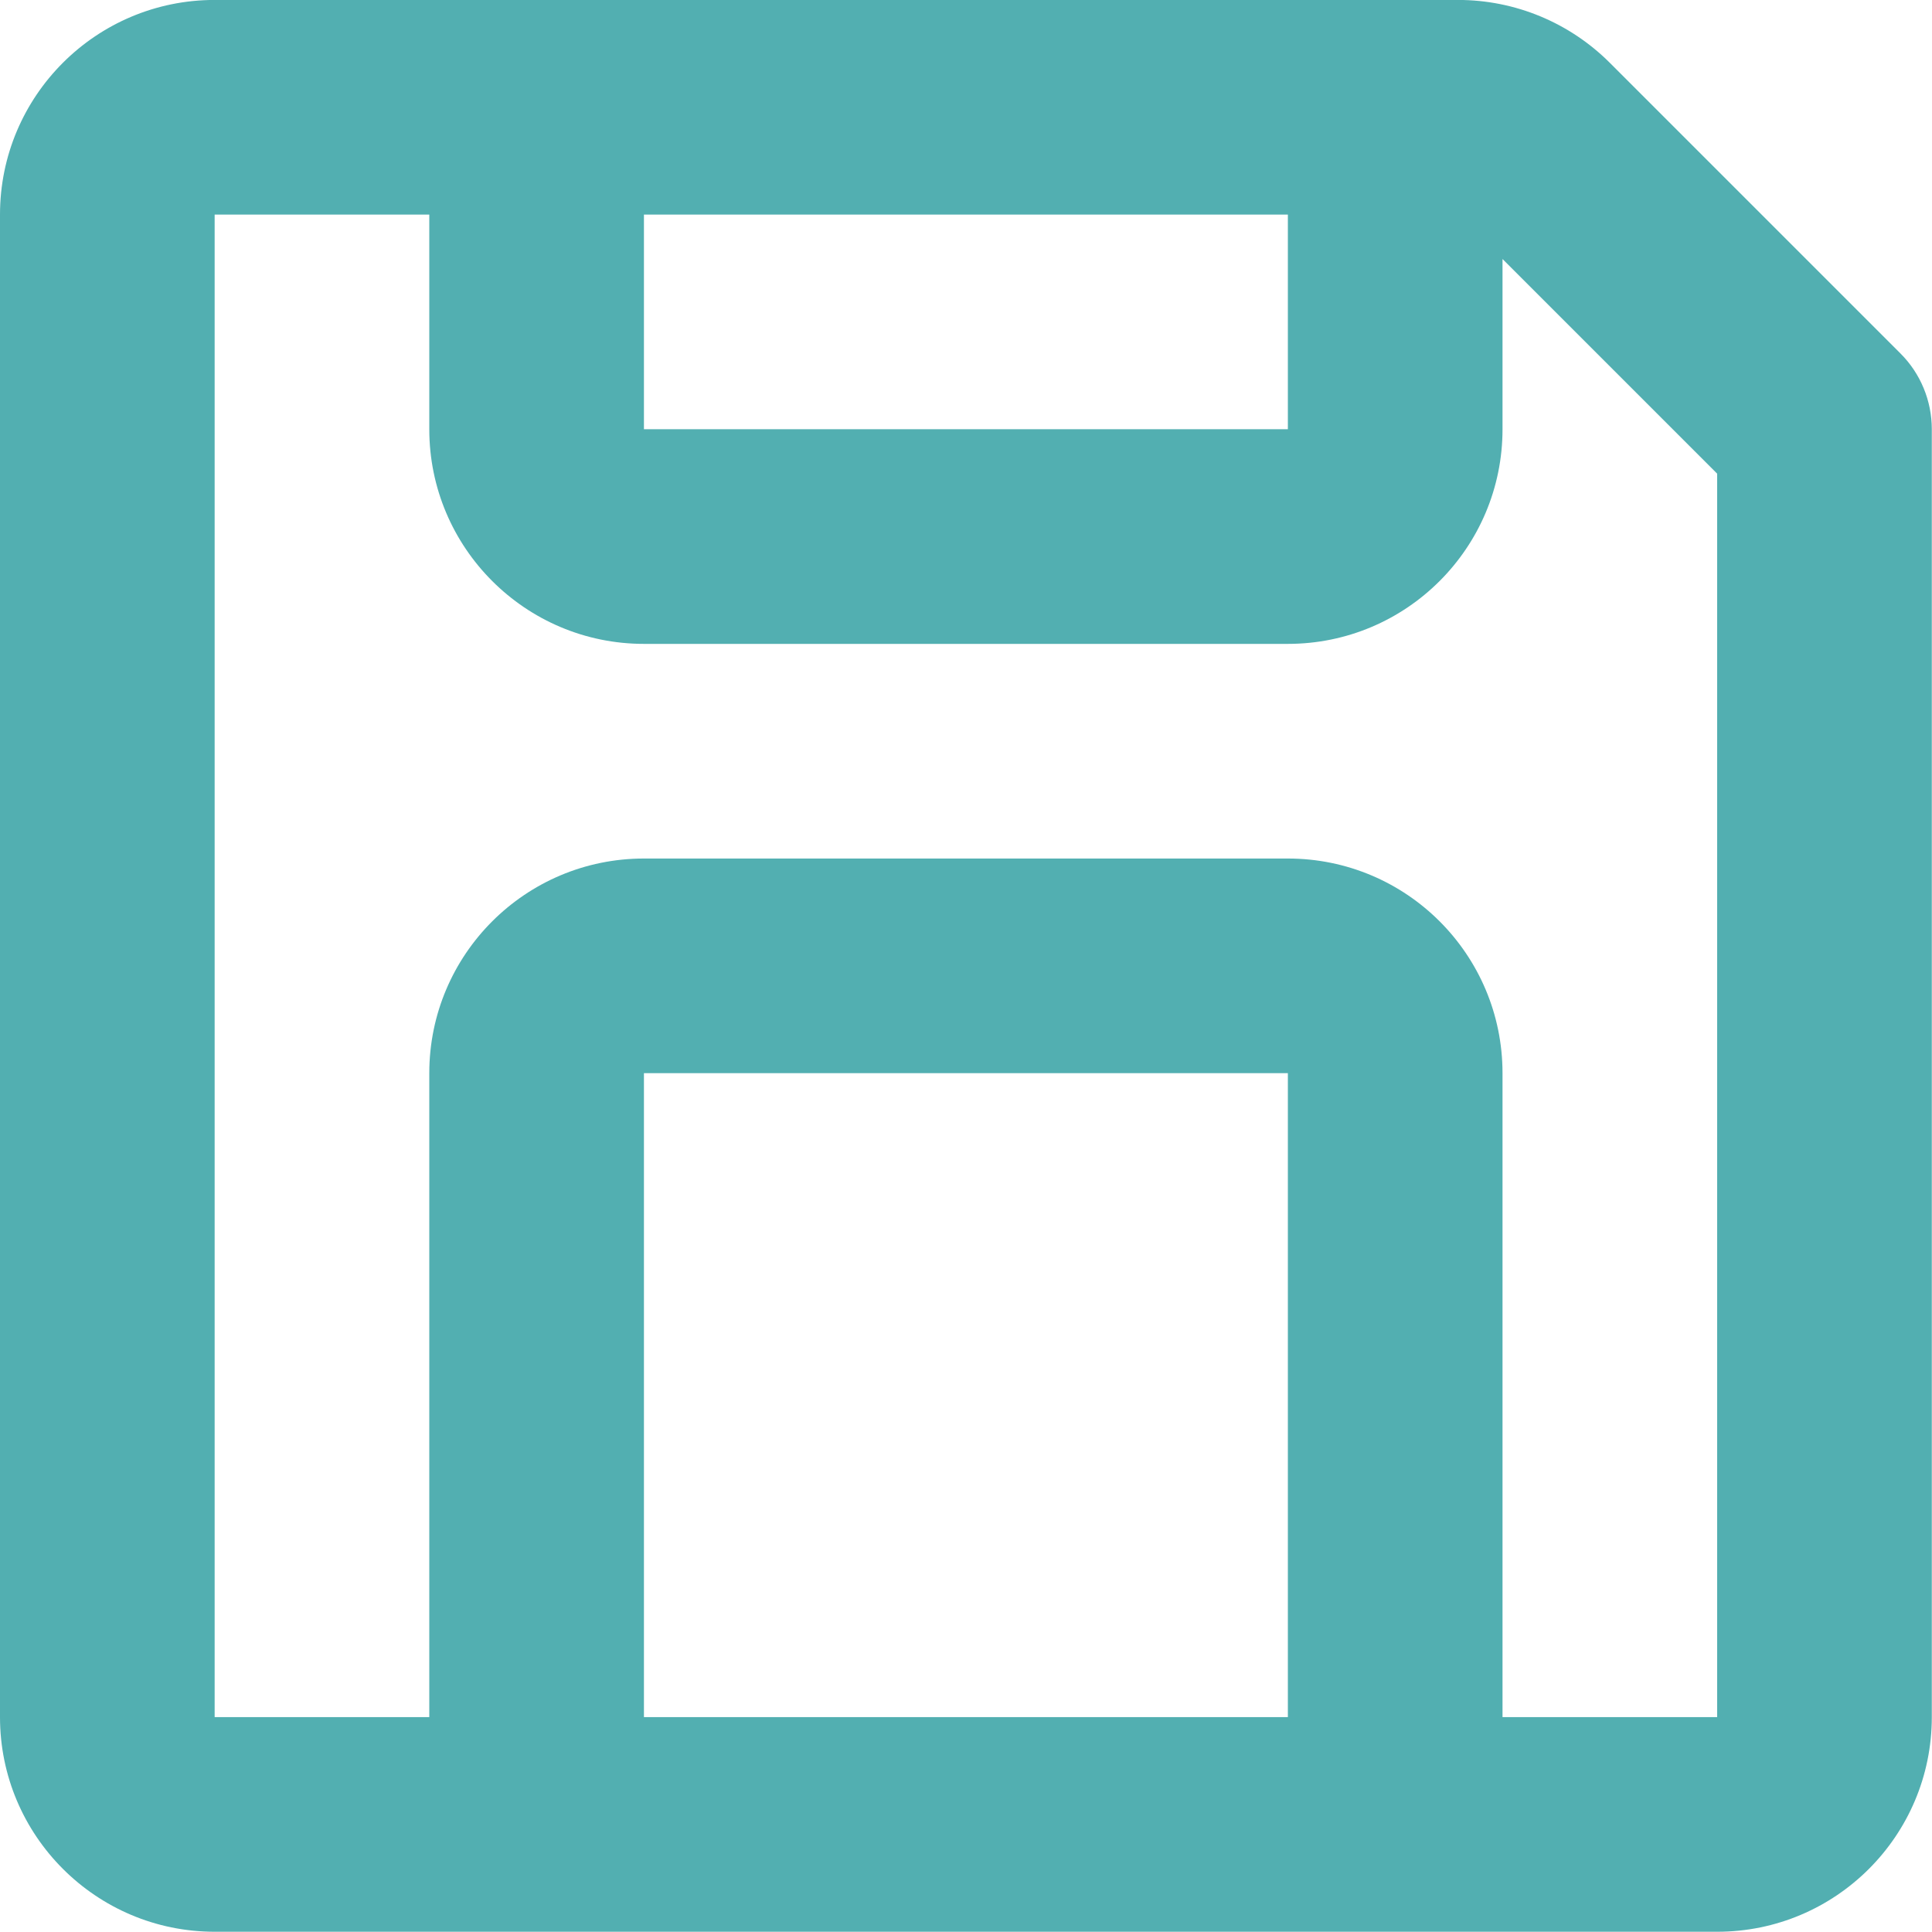 <?xml version="1.0" encoding="utf-8"?>
<svg width="20" height="20" preserveAspectRatio="xMidYMid meet" viewBox="0 0 20 20" style="-ms-transform: rotate(360deg); -webkit-transform: rotate(360deg); transform: rotate(360deg);" xmlns="http://www.w3.org/2000/svg">
  <path fill="none" d="M9 14h6v5H9zm2-9h2v2h-2z" transform="matrix(1, 0, 0, 1, 72.077, -10.673)"/>
  <path fill="none" d="M7 14c0-1.103.897-2 2-2h6c1.103 0 2 .897 2 2v5h2.001L19 8.414L15.586 5H15v4H7V5H5v14h2v-5z" transform="matrix(1, 0, 0, 1, 72.077, -10.673)"/>
  <path fill="none" d="M9 14h6v5H9zm2-9h2v2h-2z" transform="matrix(1, 0, 0, 1, 25.474, -7.88)"/>
  <path fill="none" d="M7 14c0-1.103.897-2 2-2h6c1.103 0 2 .897 2 2v5h2.001L19 8.414L15.586 5H15v4H7V5H5v14h2v-5z" transform="matrix(1, 0, 0, 1, 25.474, -7.88)"/>
  <path fill="none" d="M9 14h6v5H9zm2-9h2v2h-2z" transform="matrix(1, 0, 0, 1, 105.615, -9.77)"/>
  <path fill="none" d="M7 14c0-1.103.897-2 2-2h6c1.103 0 2 .897 2 2v5h2.001L19 8.414L15.586 5H15v4H7V5H5v14h2v-5z" transform="matrix(1, 0, 0, 1, 105.615, -9.77)"/>
  <path fill="none" d="M9 14h6v5H9zm2-9h2v2h-2z" transform="matrix(1, 0, 0, 1, 59.011, -6.976)"/>
  <path fill="none" d="M7 14c0-1.103.897-2 2-2h6c1.103 0 2 .897 2 2v5h2.001L19 8.414L15.586 5H15v4H7V5H5v14h2v-5z" transform="matrix(1, 0, 0, 1, 59.011, -6.976)"/>
  <path fill="none" d="M9 14h6v5H9zm2-9h2v2h-2z" transform="matrix(1, 0, 0, 1, 137.087, 40.397)"/>
  <path fill="none" d="M7 14c0-1.103.897-2 2-2h6c1.103 0 2 .897 2 2v5h2.001L19 8.414L15.586 5H15v4H7V5H5v14h2v-5z" transform="matrix(1, 0, 0, 1, 137.087, 40.397)"/>
  <g fill="none" transform="matrix(1.111, 0, 0, 1.111, -3.403, -3.498)" style="">
    <path d="M 3.063 5.148 C 3.063 4.043 3.959 3.148 5.063 3.148 L 16.649 3.148 C 17.18 3.148 17.688 3.359 18.063 3.734 L 20.77 6.441 C 20.958 6.628 21.063 6.883 21.063 7.148 L 21.063 19.148 C 21.063 20.252 20.168 21.148 19.063 21.148 L 5.063 21.148 C 3.959 21.148 3.063 20.252 3.063 19.148 L 3.063 5.148 Z M 9.063 19.148 L 15.063 19.148 L 15.063 13.148 L 9.063 13.148 L 9.063 19.148 Z M 17.063 19.148 L 19.063 19.148 L 19.063 7.562 L 17.063 5.562 L 17.063 7.148 C 17.063 8.252 16.168 9.148 15.063 9.148 L 9.063 9.148 C 7.959 9.148 7.063 8.252 7.063 7.148 L 7.063 5.148 L 5.063 5.148 L 5.063 19.148 L 7.063 19.148 L 7.063 13.148 C 7.063 12.043 7.959 11.148 9.063 11.148 L 15.063 11.148 C 16.168 11.148 17.063 12.043 17.063 13.148 L 17.063 19.148 Z M 9.063 5.148 L 9.063 7.148 L 15.063 7.148 L 15.063 5.148 L 9.063 5.148 Z" fill="#52afb1"/>
  </g>
</svg>